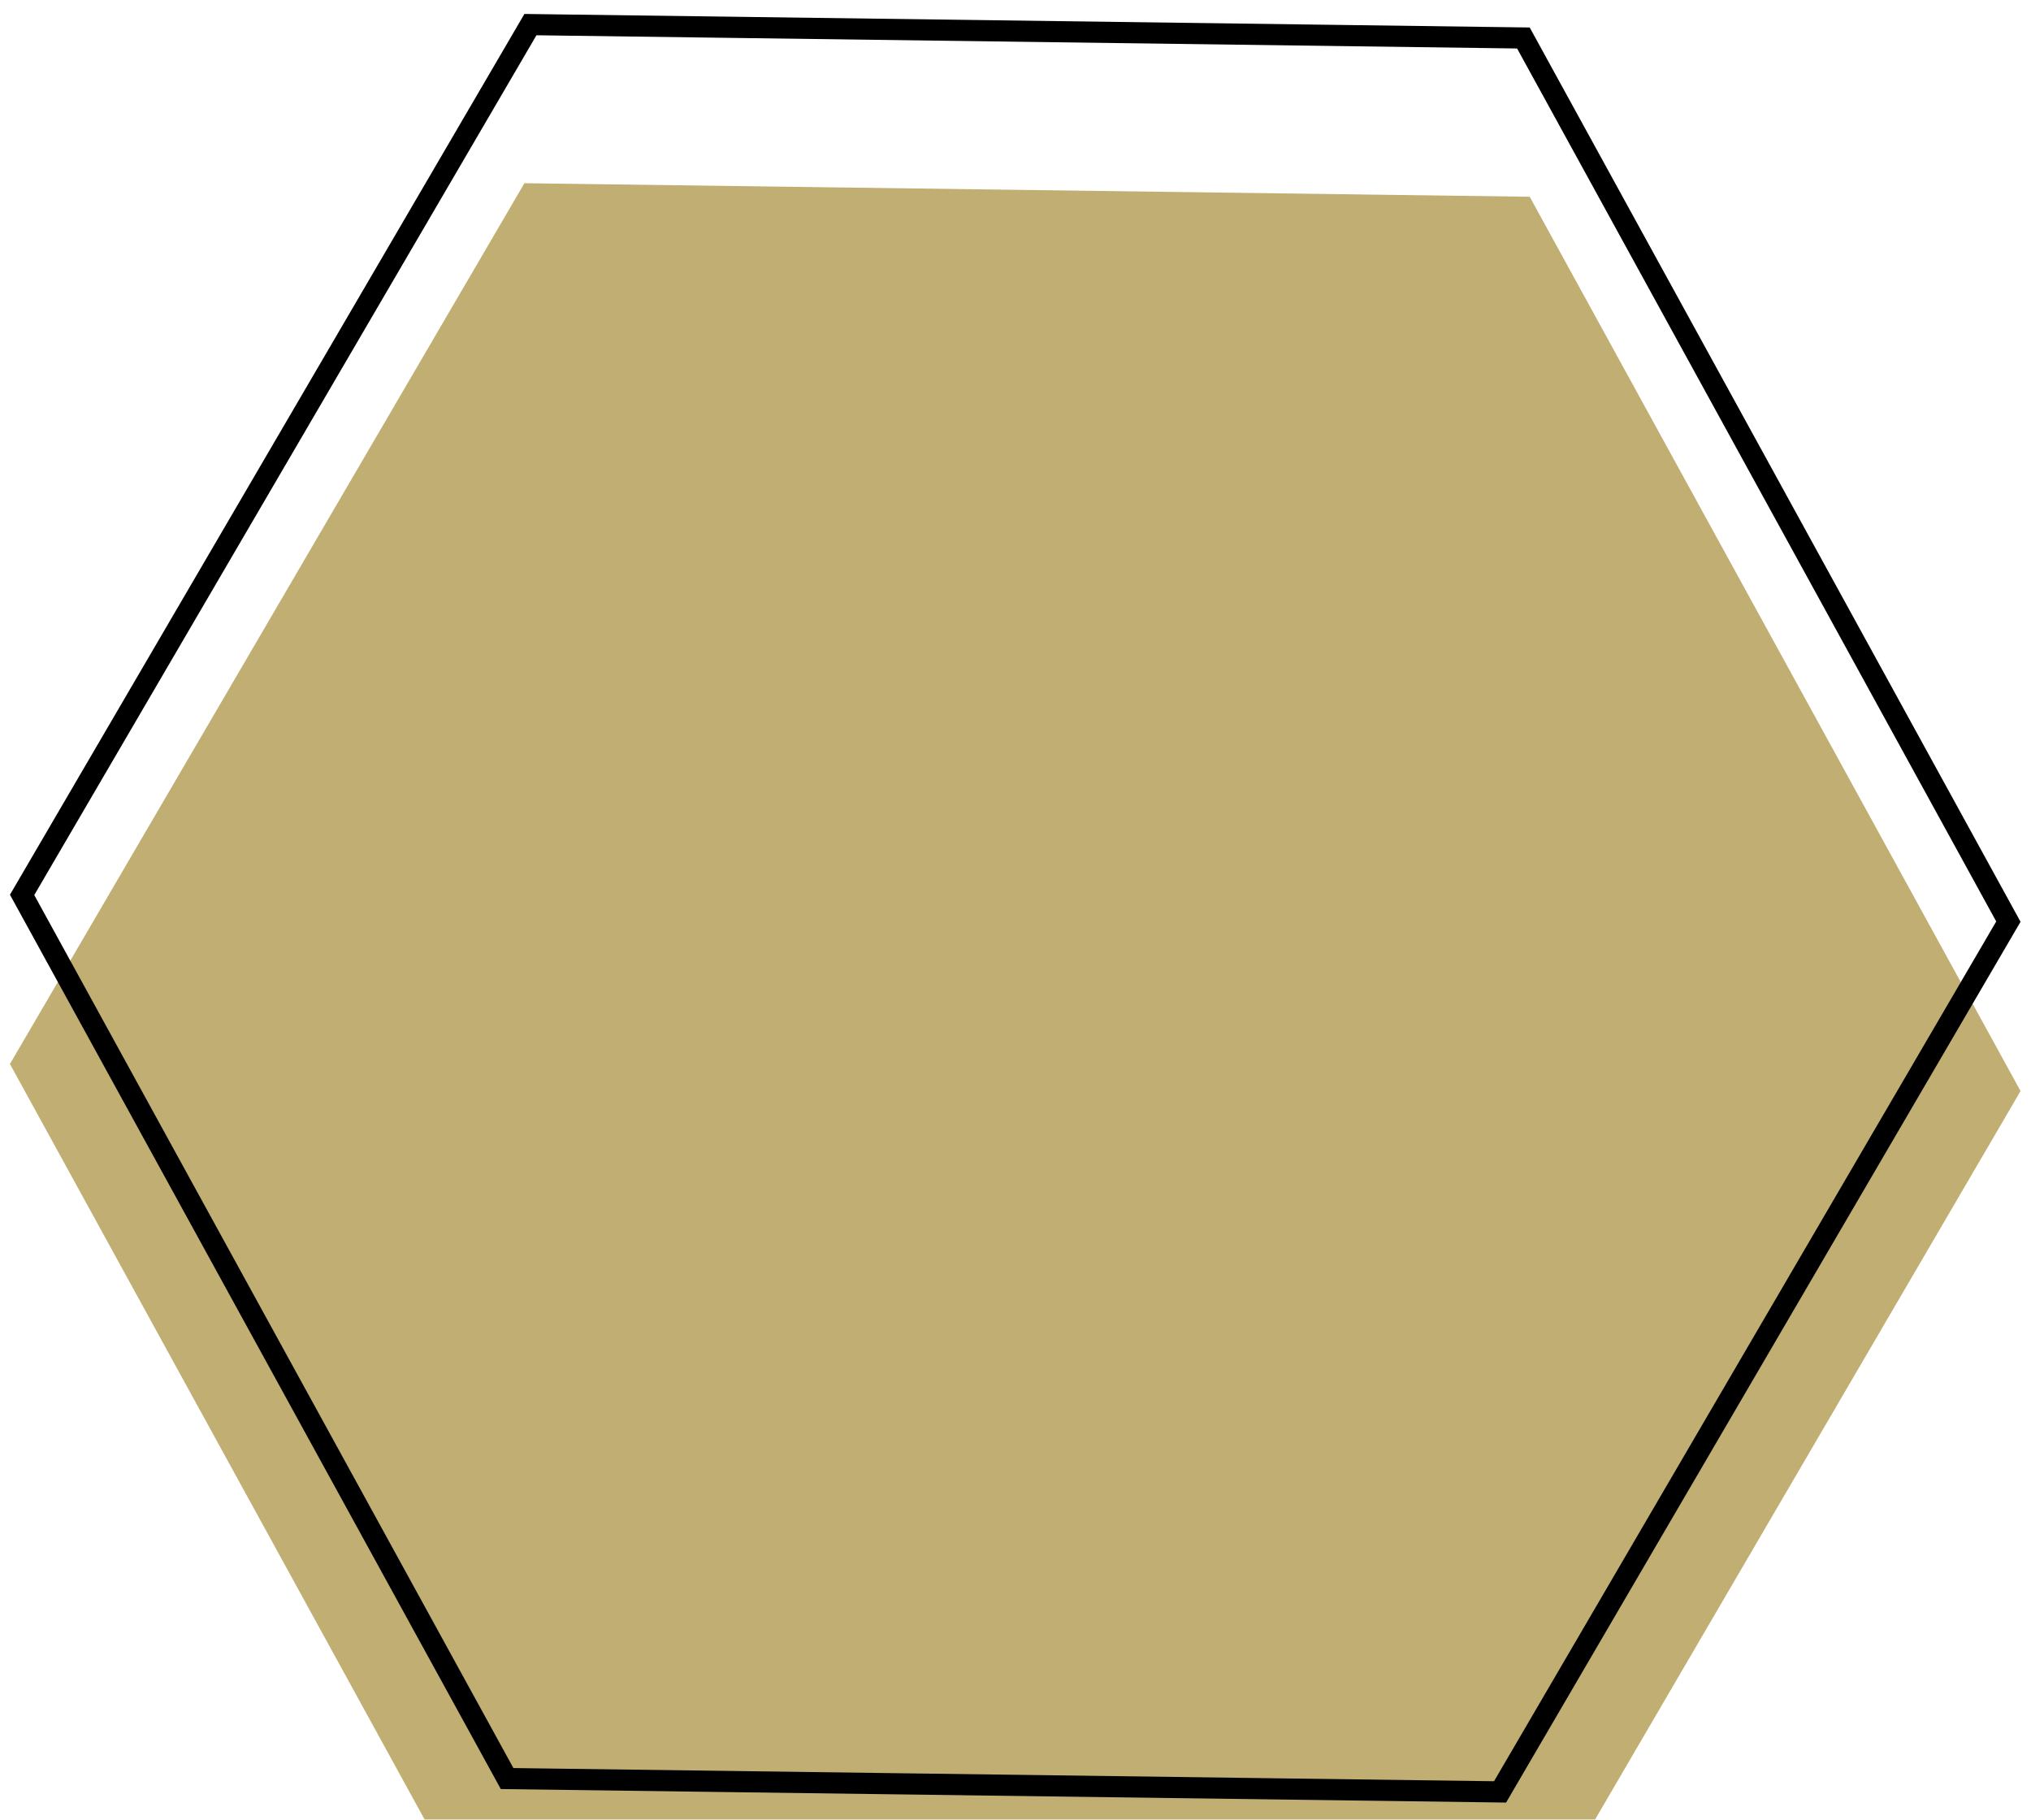 <svg width="96" height="86" viewBox="0 0 96 86" fill="none" xmlns="http://www.w3.org/2000/svg">
<g filter="url(#filter0_ii_214_278)">
<path d="M0.47 42.286L24.787 0.659L72.305 1.299L95.506 43.564L71.189 85.192L23.671 84.553L0.47 42.286Z" fill="#C1AE73"/>
</g>
<path d="M23.969 84.057L1.045 42.294L25.072 1.163L72.007 1.795L94.931 43.557L70.904 84.688L23.969 84.057Z" stroke="black"/>
<defs>
<filter id="filter0_ii_214_278" x="0.47" y="0.66" width="95.036" height="88.533" filterUnits="userSpaceOnUse" color-interpolation-filters="sRGB">
<feFlood flood-opacity="0" result="BackgroundImageFix"/>
<feBlend mode="normal" in="SourceGraphic" in2="BackgroundImageFix" result="shape"/>
<feColorMatrix in="SourceAlpha" type="matrix" values="0 0 0 0 0 0 0 0 0 0 0 0 0 0 0 0 0 0 127 0" result="hardAlpha"/>
<feOffset dy="4"/>
<feGaussianBlur stdDeviation="2"/>
<feComposite in2="hardAlpha" operator="arithmetic" k2="-1" k3="1"/>
<feColorMatrix type="matrix" values="0 0 0 0 0 0 0 0 0 0 0 0 0 0 0 0 0 0 0.25 0"/>
<feBlend mode="normal" in2="shape" result="effect1_innerShadow_214_278"/>
<feColorMatrix in="SourceAlpha" type="matrix" values="0 0 0 0 0 0 0 0 0 0 0 0 0 0 0 0 0 0 127 0" result="hardAlpha"/>
<feOffset dy="4"/>
<feGaussianBlur stdDeviation="2"/>
<feComposite in2="hardAlpha" operator="arithmetic" k2="-1" k3="1"/>
<feColorMatrix type="matrix" values="0 0 0 0 0 0 0 0 0 0 0 0 0 0 0 0 0 0 0.25 0"/>
<feBlend mode="normal" in2="effect1_innerShadow_214_278" result="effect2_innerShadow_214_278"/>
</filter>
</defs>
</svg>
